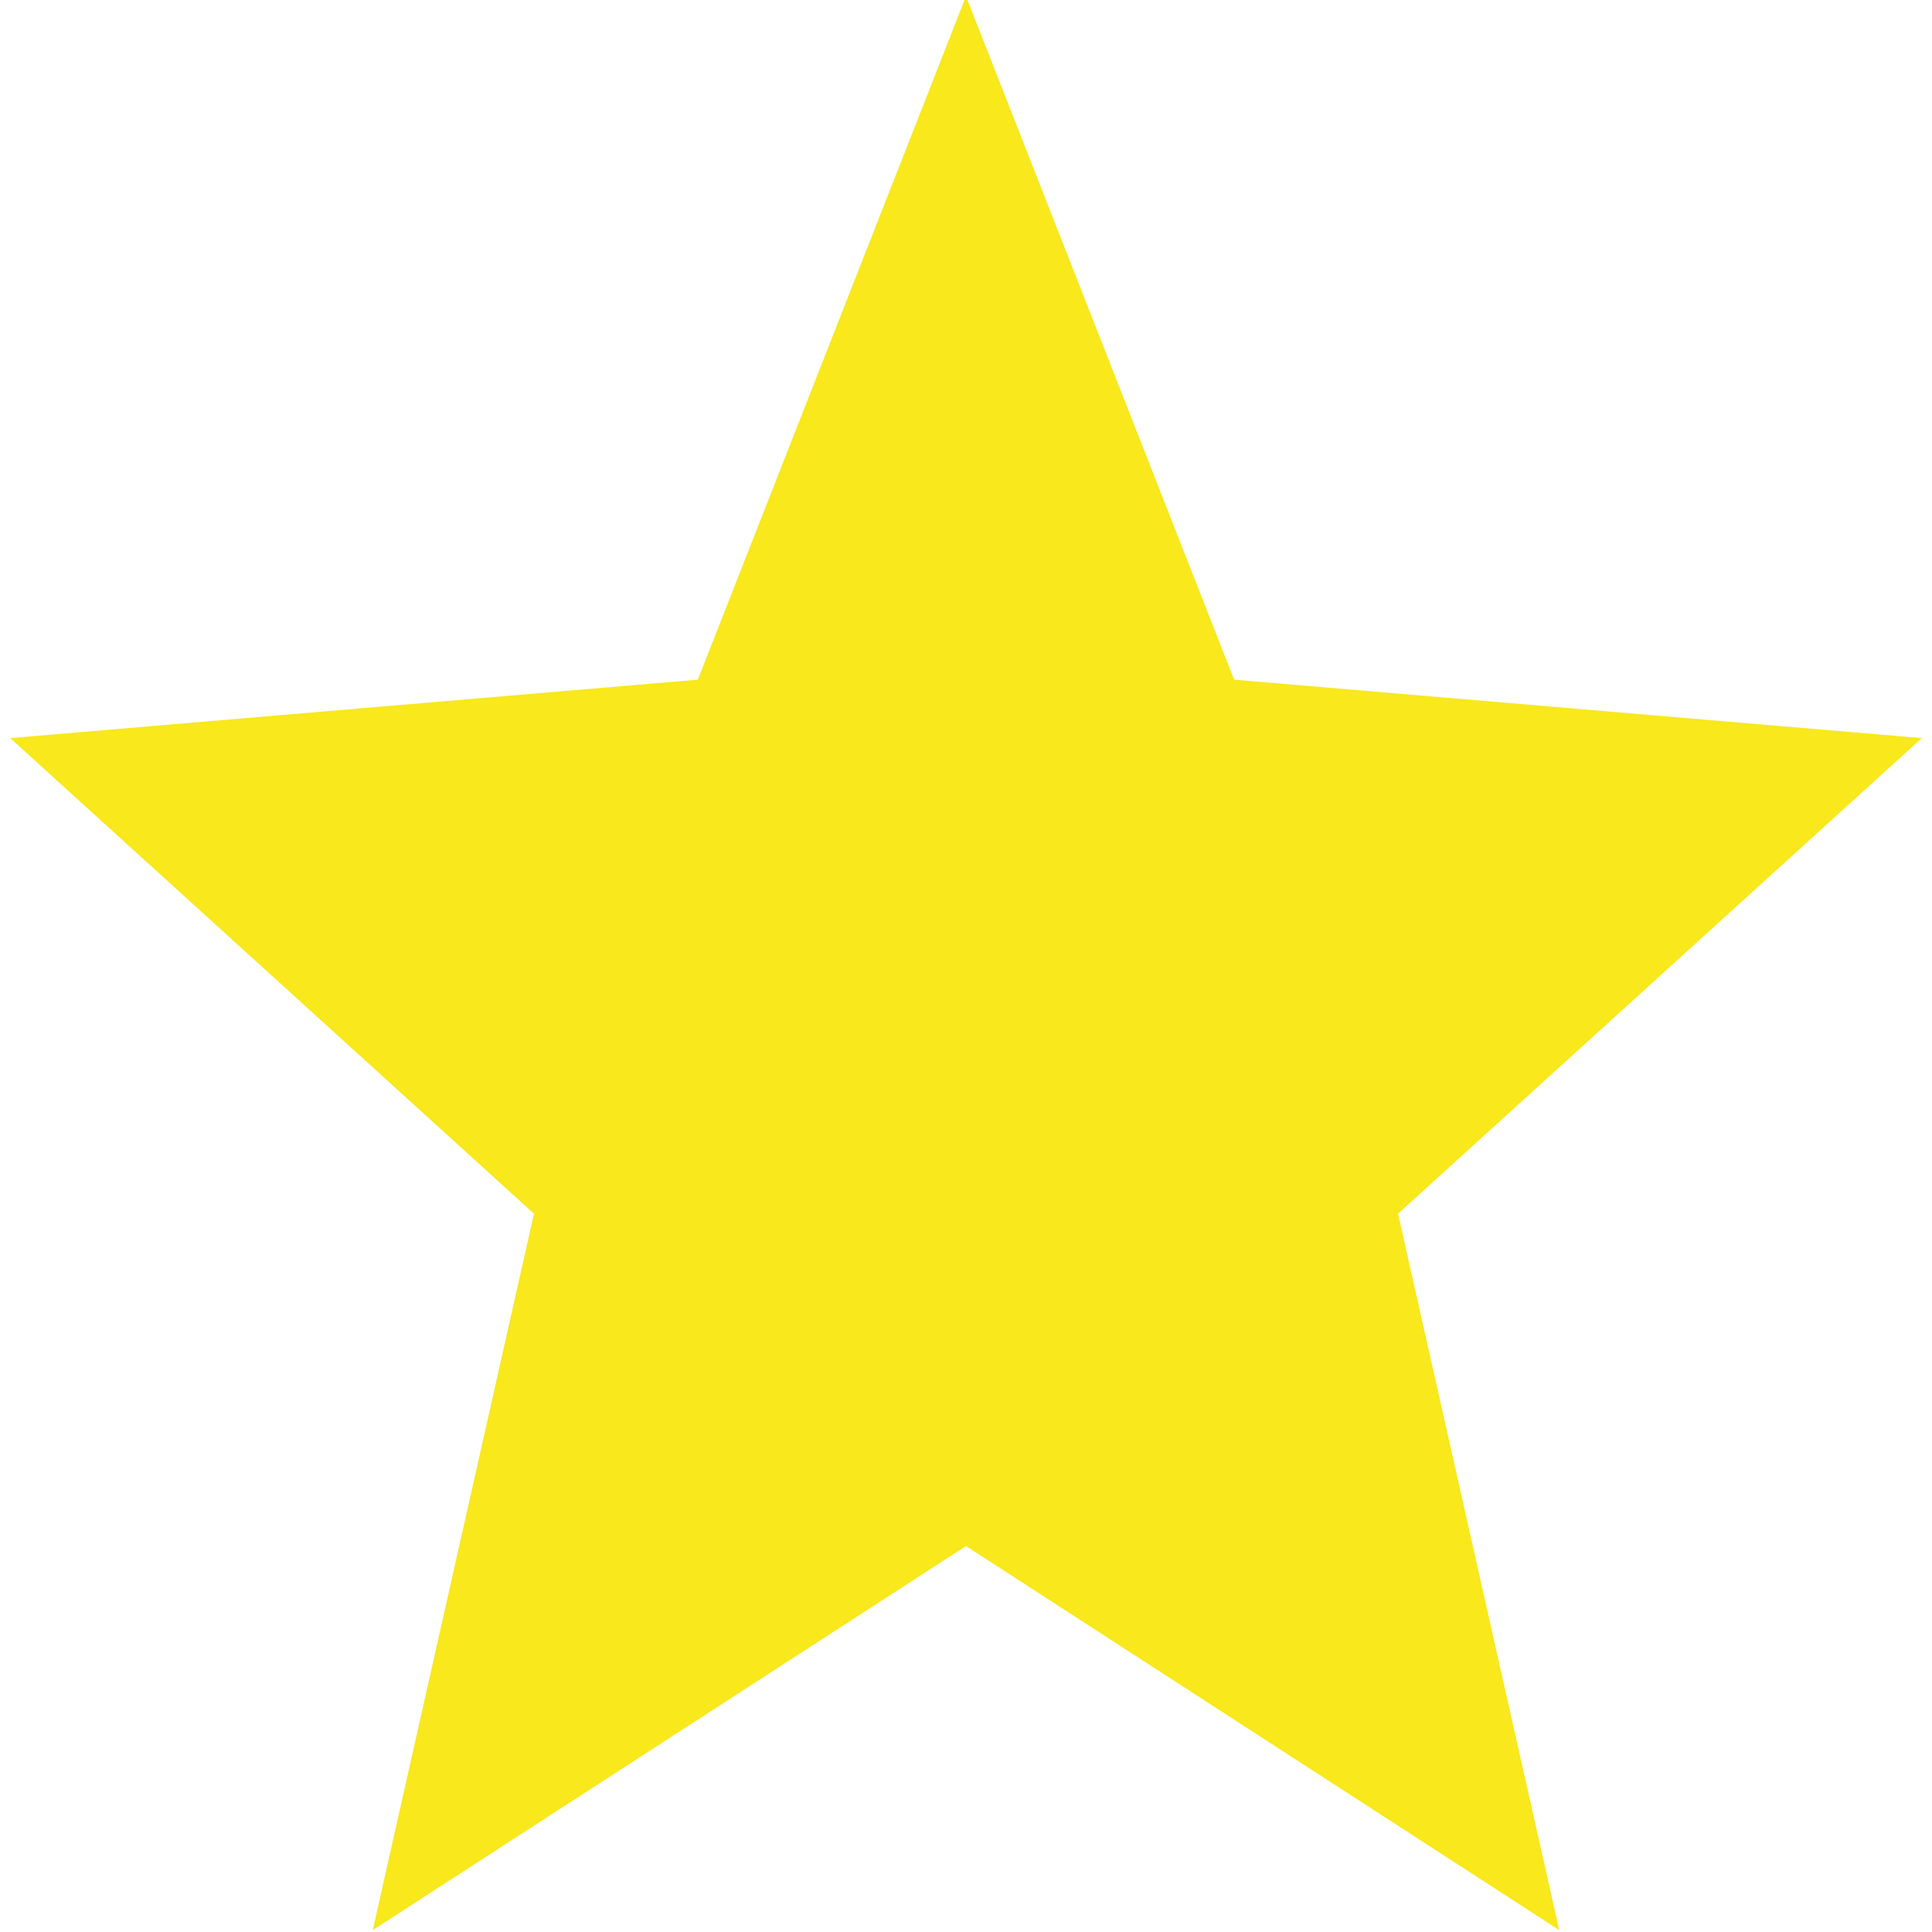 <?xml version="1.0" encoding="UTF-8" standalone="no"?>
<svg width="16px" height="16px" viewBox="0 0 220 221" version="1.1" xmlns="http://www.w3.org/2000/svg" xmlns:xlink="http://www.w3.org/1999/xlink">
    <!-- Generator: Sketch 3.6.1 (26313) - http://www.bohemiancoding.com/sketch -->
    <title>Untitled</title>
    <desc>Created with Sketch.</desc>
    <defs></defs>
    <g id="Page-1" stroke="none" stroke-width="1" fill="none" fill-rule="evenodd">
        <g id="Group" transform="translate(10, 16)" stroke-width="12" stroke="#F8E81C" fill="#F8E81C">
            <polygon id="Star-1" points="100 153.7 41.221 191.756 57.202 120.74 4.894 73.244 73.55 67.41 100 0 126.45 67.41 195.106 73.244 142.798 120.74 158.779 191.756 "></polygon>
        </g>
    </g>
</svg>
